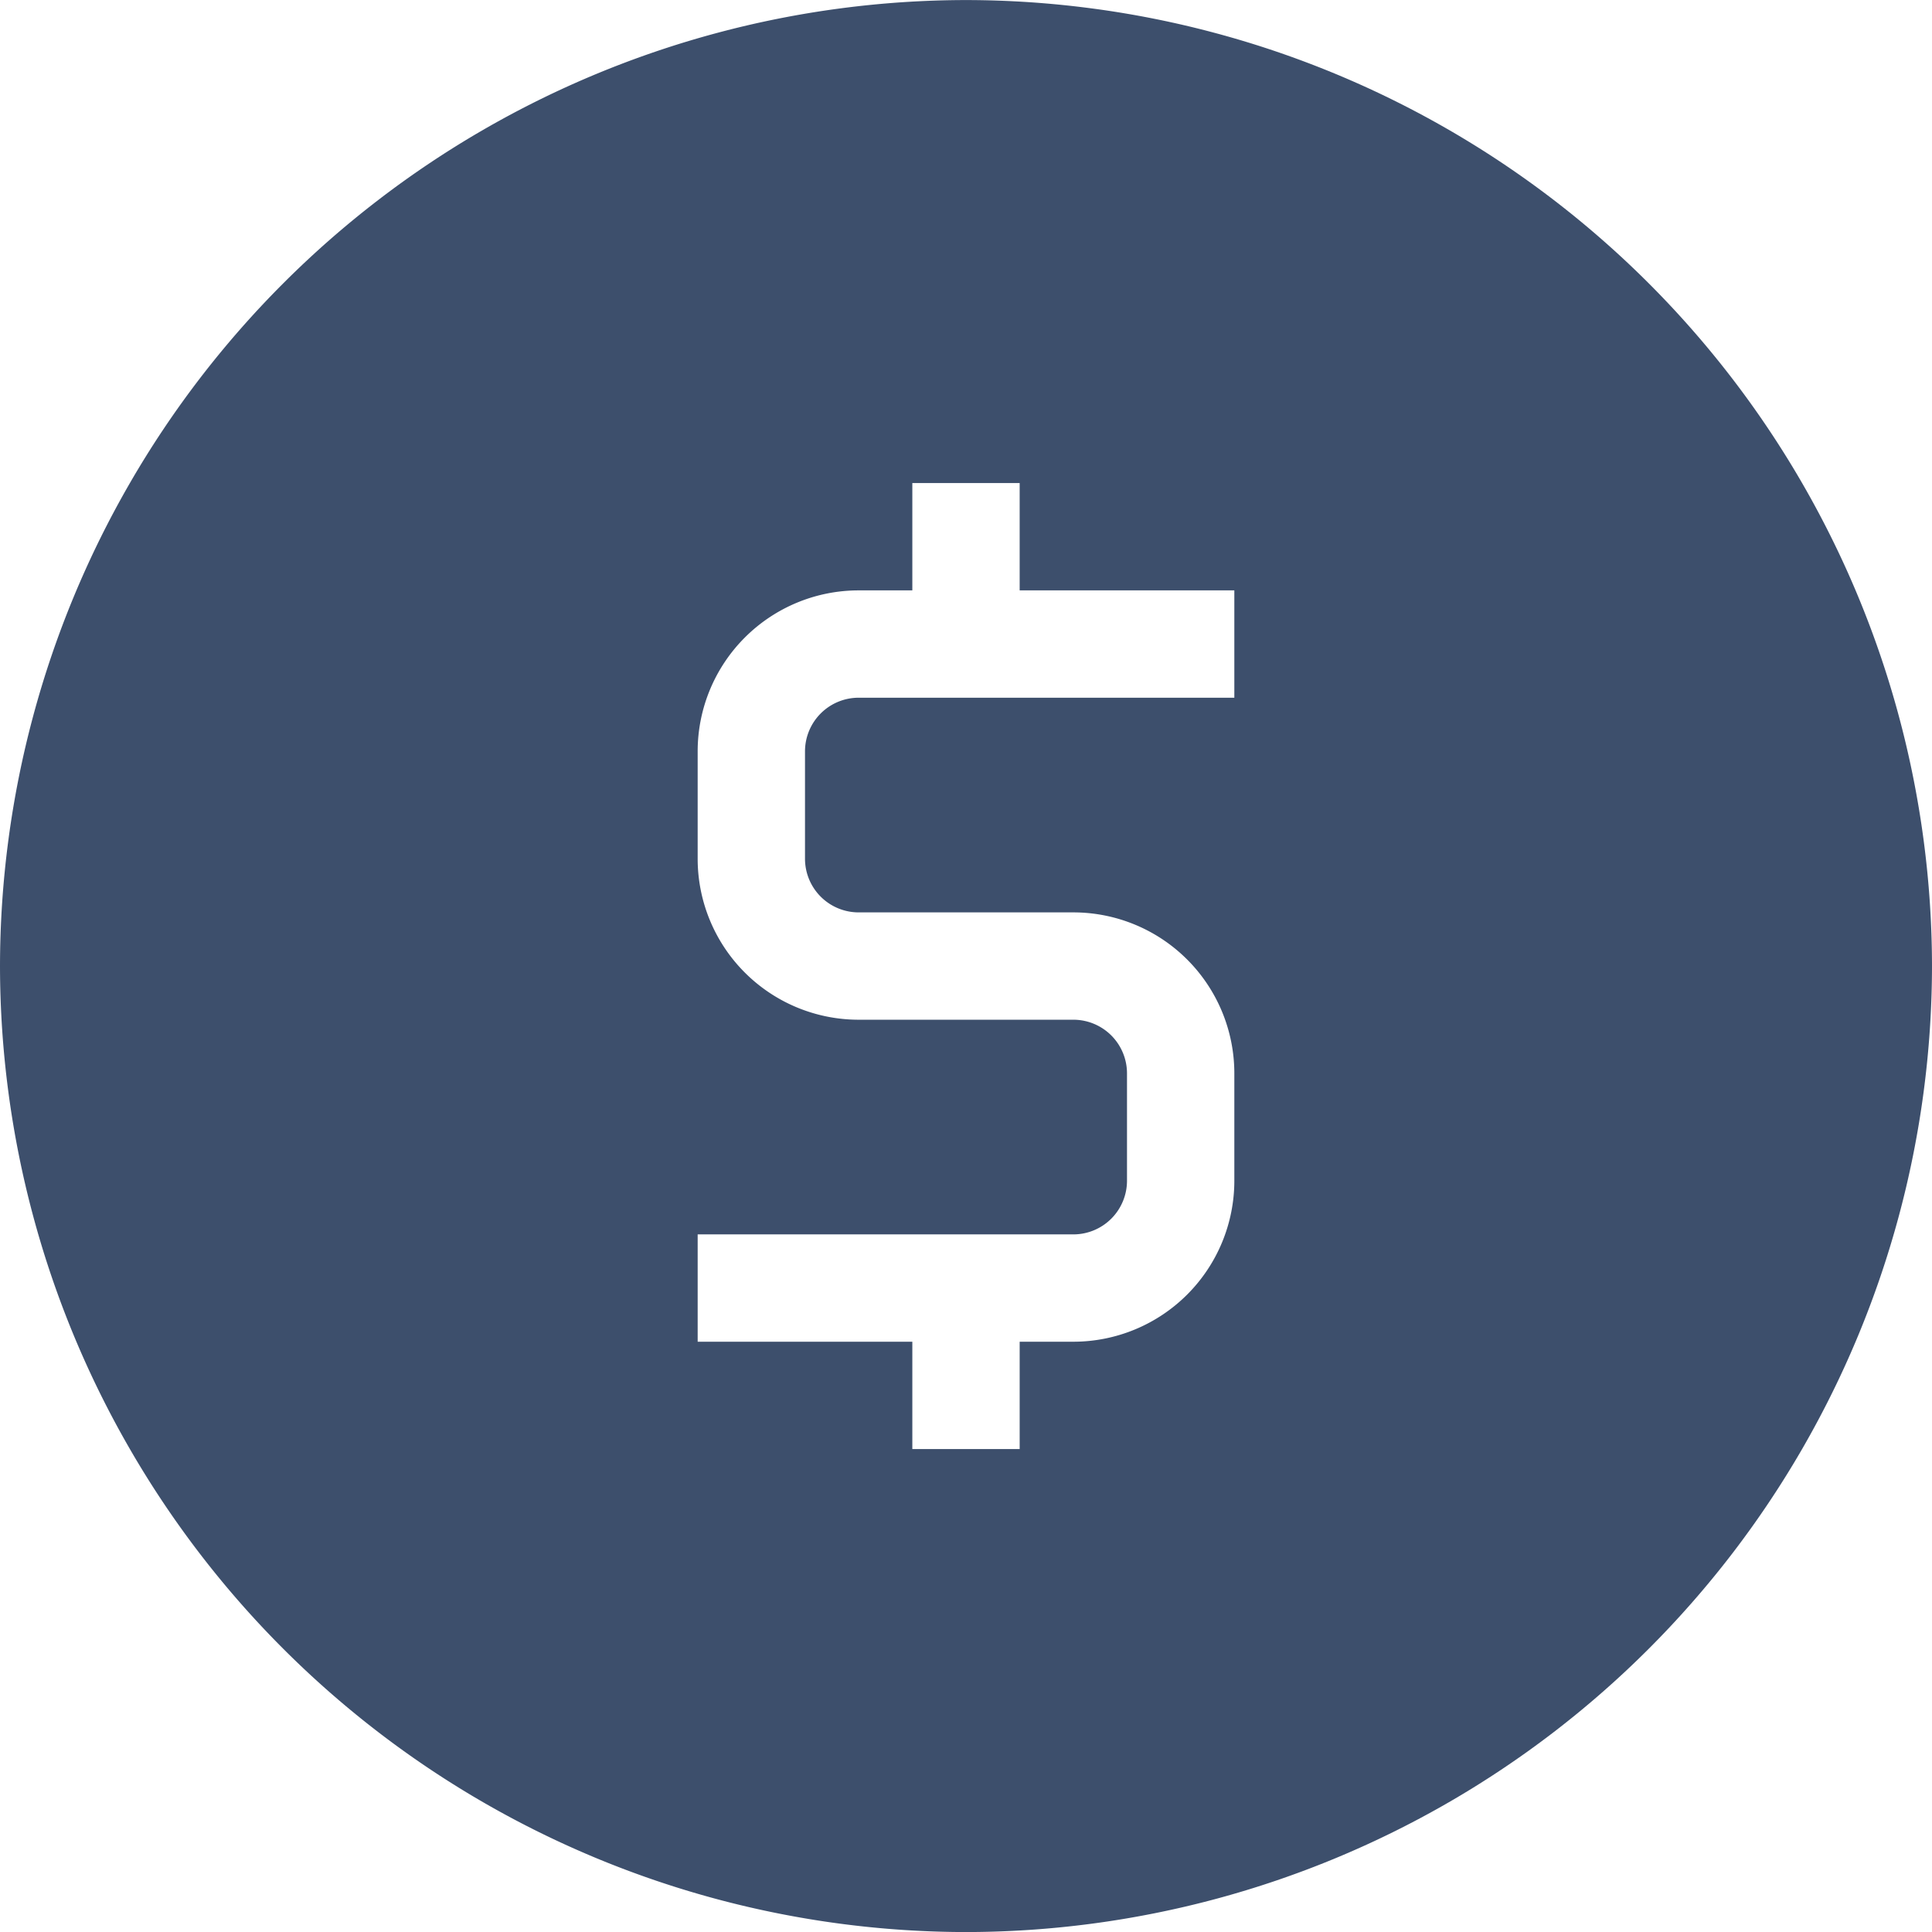 <svg xmlns="http://www.w3.org/2000/svg" viewBox="5907 -1632.001 36 36.001"><defs><style>.a{fill:#3d4f6c;}</style></defs><path class="a" d="M-5726,1974a18.021,18.021,0,0,1-18-18,18.021,18.021,0,0,1,18-18,18.021,18.021,0,0,1,18,18A18.021,18.021,0,0,1-5726,1974Zm-1-11v2h2v-2h1a3,3,0,0,0,3-3v-2a3,3,0,0,0-3-3h-4a1,1,0,0,1-1-1v-2a1,1,0,0,1,1-1h7v-2h-4v-2h-2v2h-1a3,3,0,0,0-3,3v2a3,3,0,0,0,3,3h4a1,1,0,0,1,1,1v2a1,1,0,0,1-1,1h-7v2Z" transform="translate(11651 -3570)"/></svg>